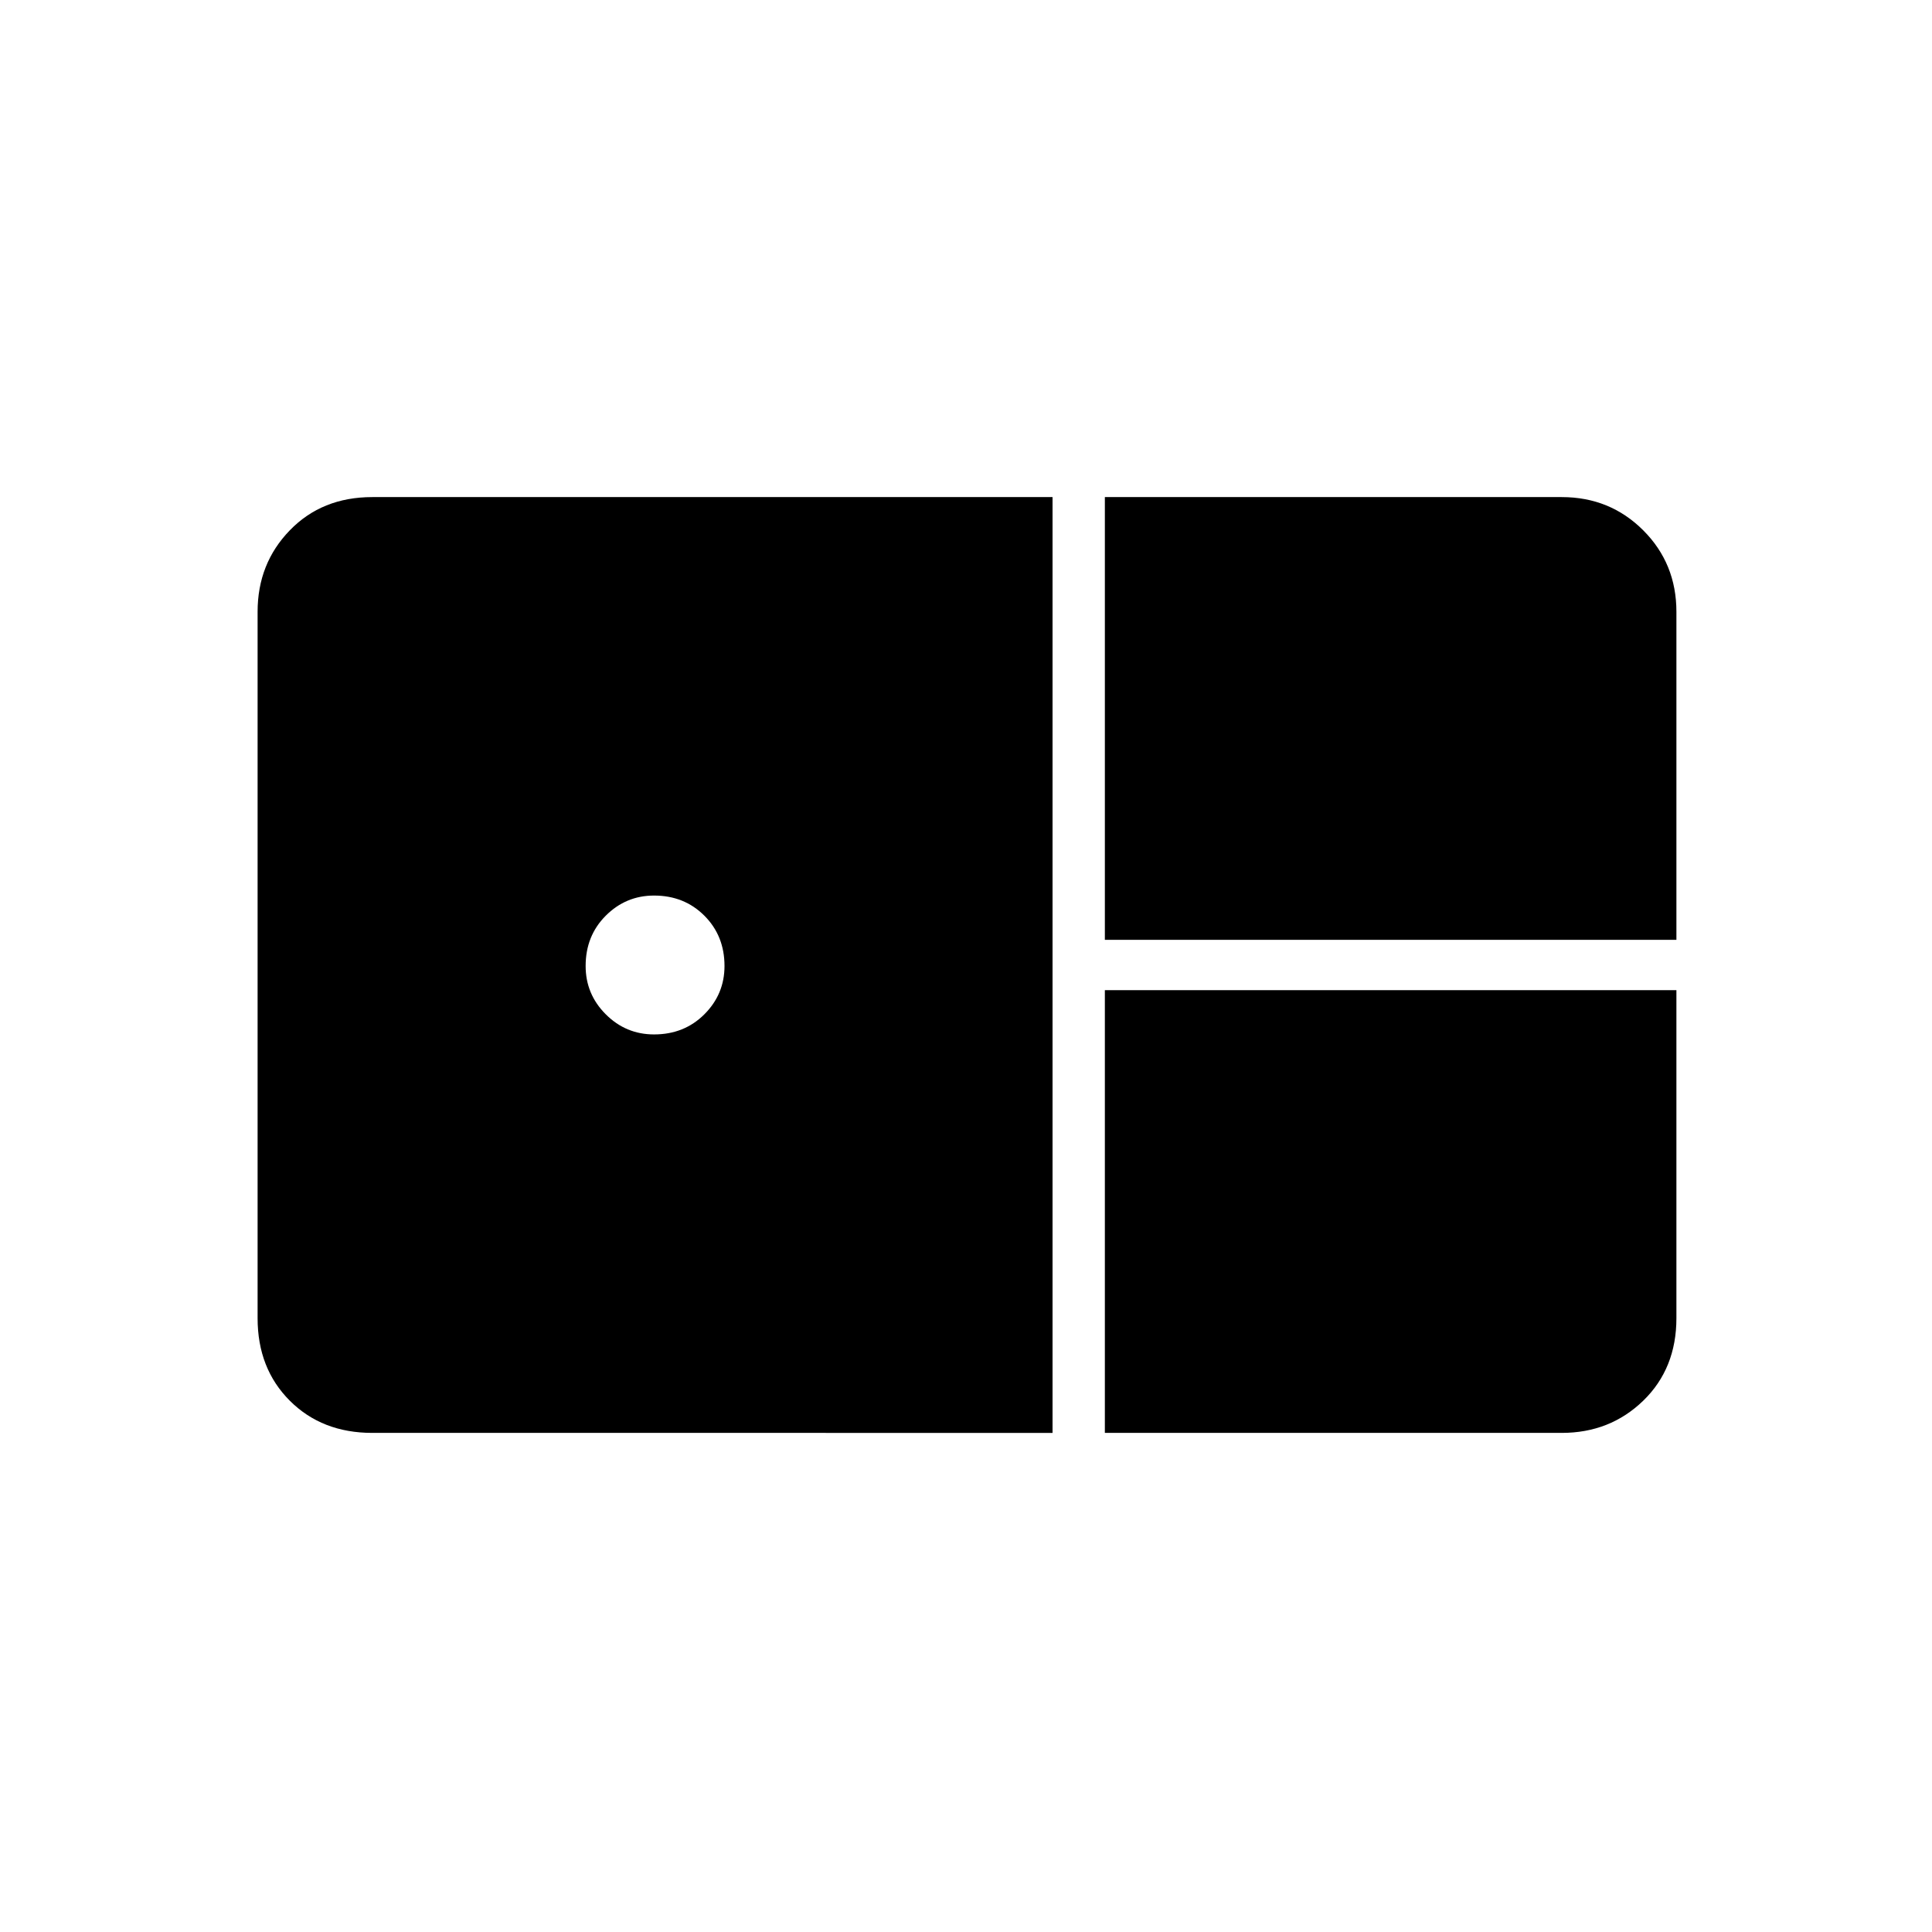 <svg xmlns="http://www.w3.org/2000/svg" height="24" width="24"><path d="M13.725 11.675v-5.5H19.4q.6 0 1.013.413.412.412.412 1.012v4.075Zm-9.1 6.125Q4 17.8 3.6 17.4q-.4-.4-.4-1.025V7.6q0-.6.4-1.012.4-.413 1.025-.413h8.45V17.8Zm3.5-4.95q.375 0 .625-.25T9 12q0-.375-.25-.625t-.625-.25q-.35 0-.6.25t-.25.625q0 .35.25.6t.6.25Zm5.6 4.95v-5.5h7.1v4.075q0 .625-.412 1.025-.413.4-1.013.4Z"/></svg>